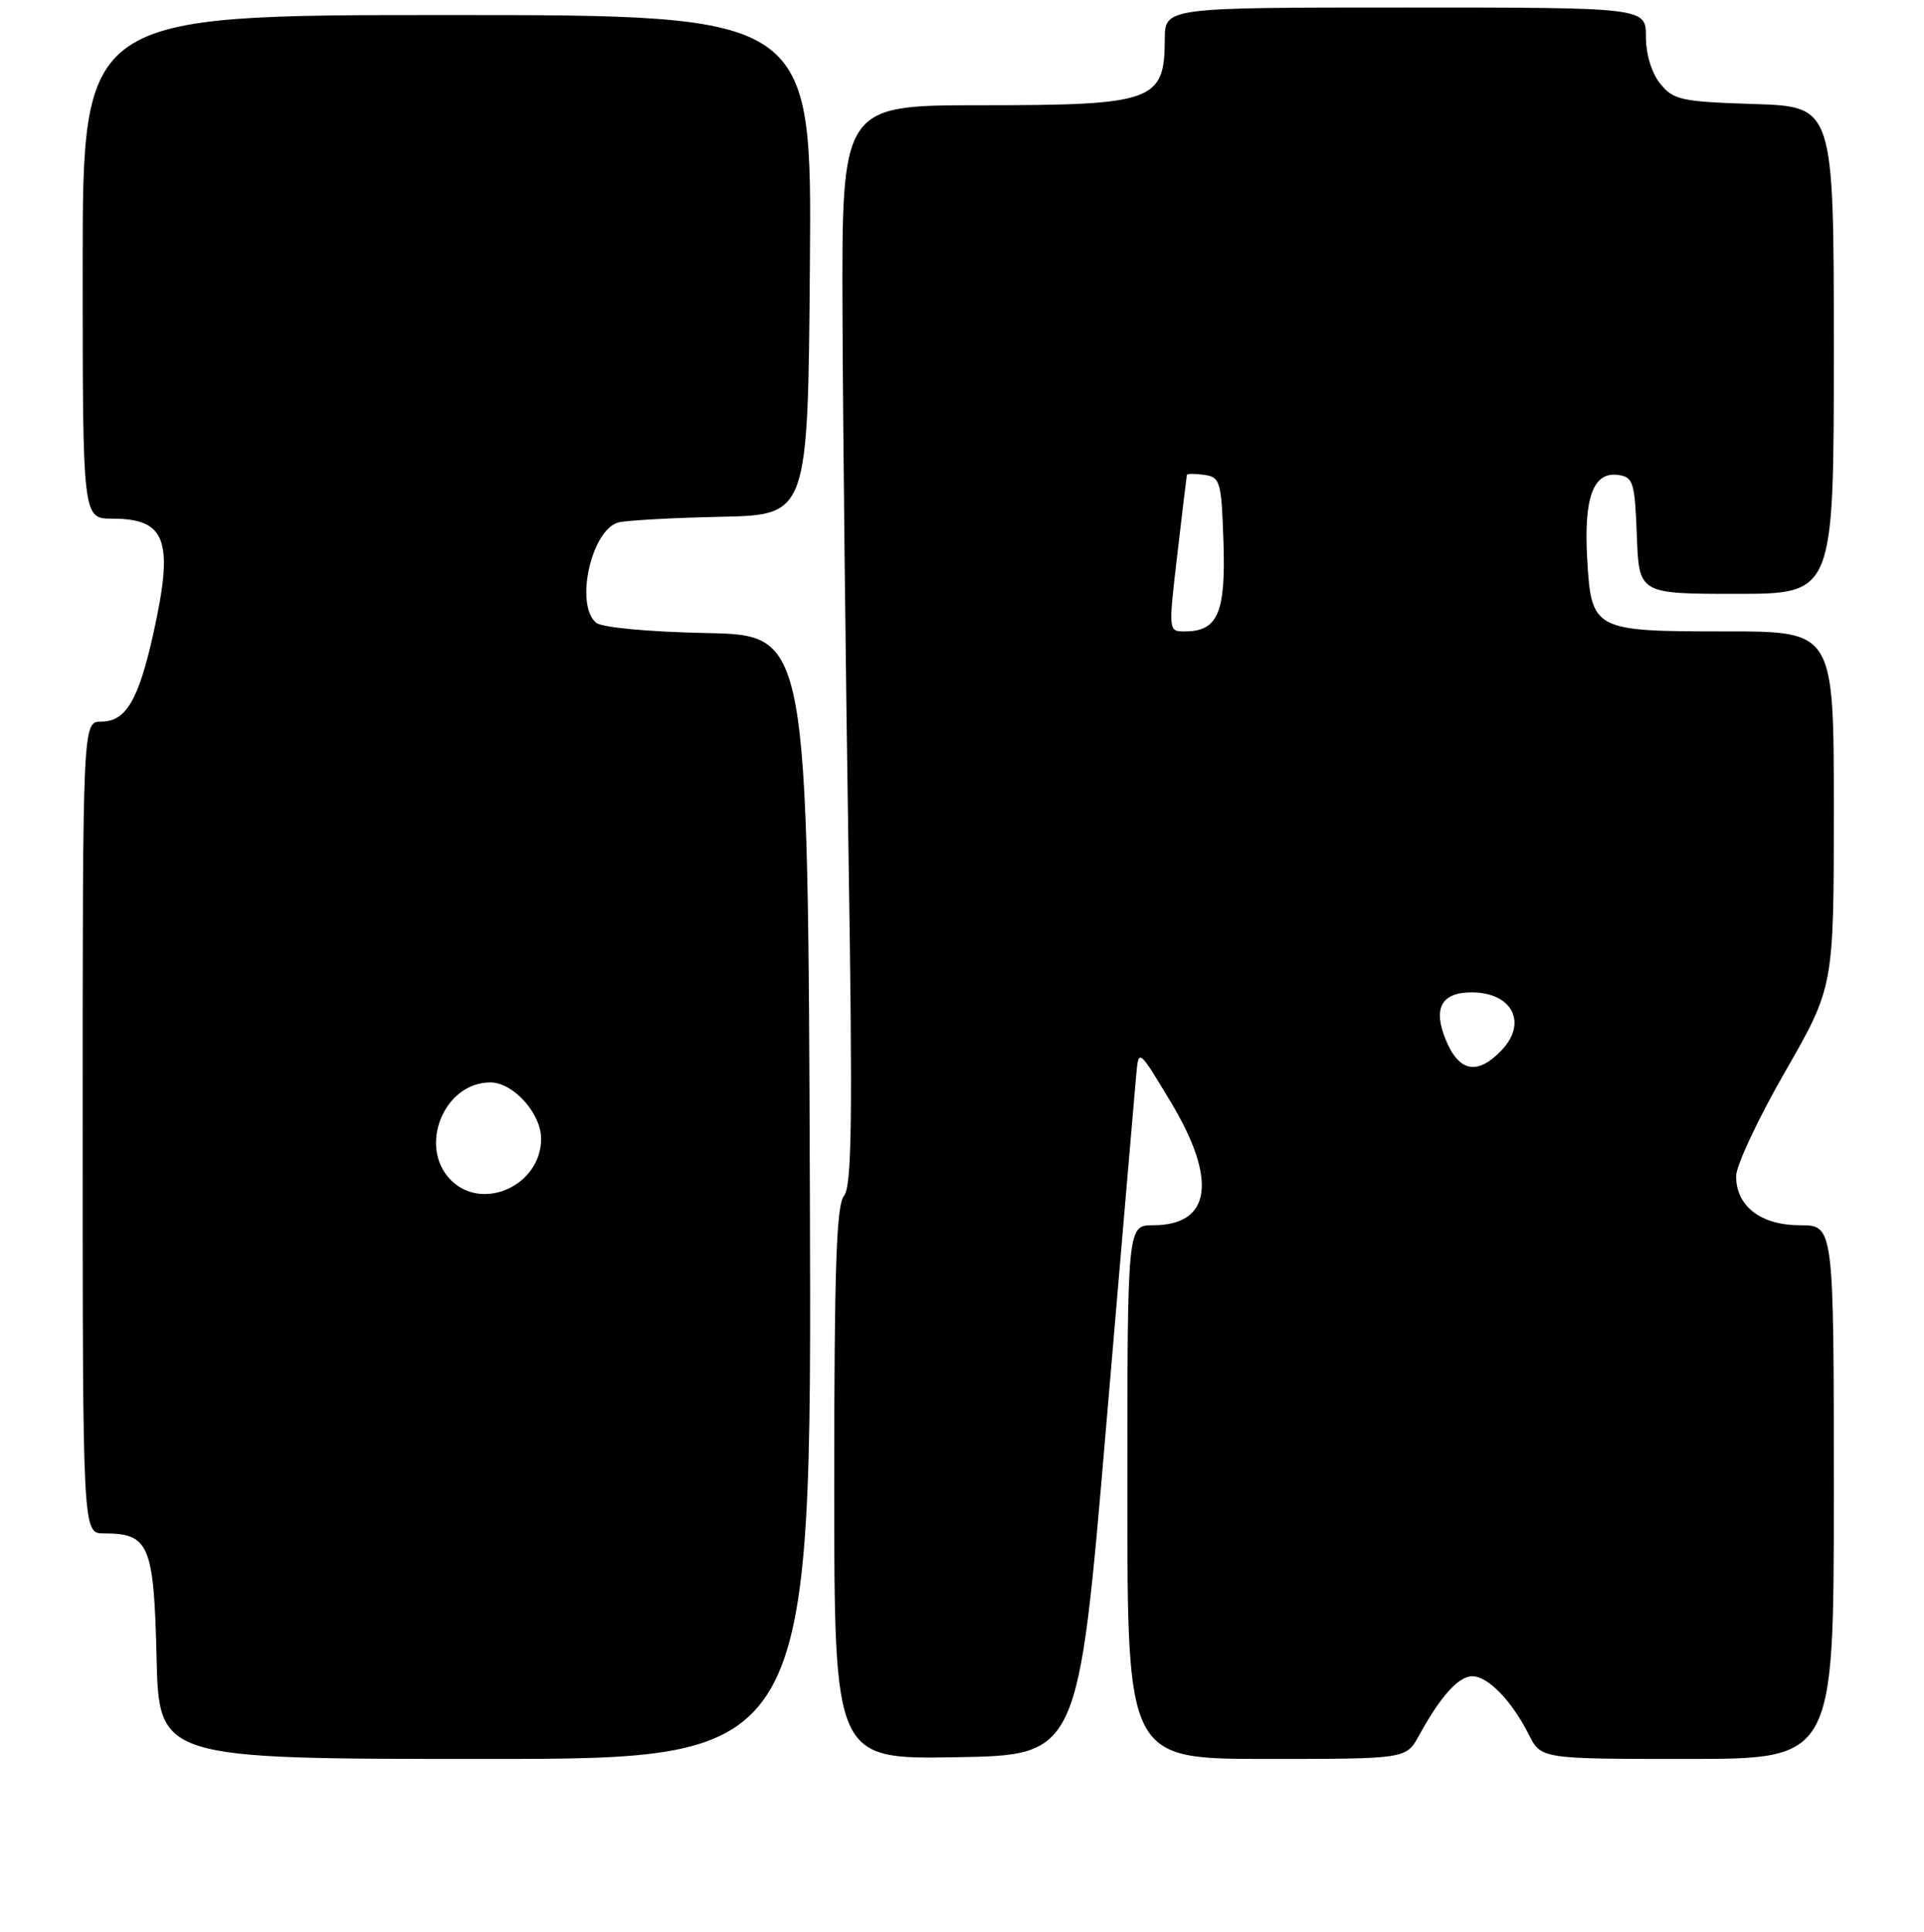 <?xml version="1.0" encoding="UTF-8" standalone="no"?>
<!DOCTYPE svg PUBLIC "-//W3C//DTD SVG 1.1//EN" "http://www.w3.org/Graphics/SVG/1.1/DTD/svg11.dtd" >
<svg xmlns="http://www.w3.org/2000/svg" xmlns:xlink="http://www.w3.org/1999/xlink" version="1.1" viewBox="0 0 256 257">
 <g >
 <path fill="currentColor"
d=" M 107.76 159.25 C 107.50 84.50 107.50 84.50 94.07 84.22 C 86.25 84.06 80.08 83.48 79.32 82.85 C 76.42 80.44 78.72 70.33 82.35 69.49 C 83.53 69.22 89.67 68.88 96.00 68.75 C 107.50 68.50 107.50 68.50 107.76 35.25 C 108.03 2.00 108.03 2.00 59.51 2.00 C 11.00 2.00 11.00 2.00 11.00 35.50 C 11.00 69.00 11.00 69.00 14.93 69.00 C 22.13 69.00 23.16 71.89 20.40 84.30 C 18.43 93.15 16.75 96.00 13.48 96.00 C 11.00 96.00 11.00 96.00 11.00 150.00 C 11.00 204.00 11.00 204.00 13.81 204.00 C 19.84 204.00 20.47 205.46 20.83 220.42 C 21.15 234.00 21.15 234.00 64.58 234.00 C 108.01 234.00 108.01 234.00 107.76 159.25 Z  M 147.16 190.00 C 149.20 166.07 151.00 144.93 151.18 143.00 C 151.50 139.50 151.50 139.50 155.75 146.56 C 162.02 156.97 161.17 163.00 153.43 163.00 C 150.00 163.00 150.00 163.00 150.00 198.50 C 150.00 234.00 150.00 234.00 168.55 234.00 C 187.09 234.00 187.09 234.00 188.80 230.90 C 191.68 225.65 194.07 223.00 195.90 223.00 C 197.98 223.00 201.14 226.25 203.41 230.75 C 205.05 234.00 205.05 234.00 224.53 234.00 C 244.00 234.00 244.00 234.00 244.00 198.50 C 244.00 163.00 244.00 163.00 239.50 163.00 C 234.28 163.00 231.00 160.47 231.00 156.47 C 231.00 155.07 233.92 148.84 237.50 142.61 C 244.00 131.29 244.00 131.29 244.00 107.65 C 244.00 84.00 244.00 84.00 229.69 84.00 C 211.95 84.00 211.73 83.88 211.18 74.24 C 210.73 66.15 212.01 62.72 215.32 63.19 C 217.32 63.47 217.52 64.15 217.79 71.25 C 218.08 79.00 218.08 79.00 231.04 79.00 C 244.00 79.00 244.00 79.00 244.00 46.59 C 244.00 14.18 244.00 14.18 233.41 13.84 C 223.70 13.53 222.66 13.30 220.91 11.14 C 219.76 9.72 219.00 7.23 219.00 4.89 C 219.00 1.00 219.00 1.00 187.00 1.00 C 155.00 1.00 155.00 1.00 154.98 5.25 C 154.96 13.47 153.47 14.00 130.57 14.00 C 112.00 14.00 112.00 14.00 112.10 41.75 C 112.16 57.01 112.52 89.30 112.90 113.50 C 113.46 148.90 113.34 157.81 112.30 159.08 C 111.29 160.31 111.00 168.74 111.00 197.35 C 111.00 234.05 111.00 234.05 127.23 233.77 C 143.47 233.50 143.47 233.50 147.16 190.00 Z  M 60.00 157.00 C 55.59 152.59 59.05 144.00 65.24 144.00 C 68.29 144.00 72.00 148.12 72.00 151.50 C 72.00 157.68 64.24 161.24 60.00 157.00 Z  M 192.40 138.41 C 190.61 134.14 191.78 131.99 195.87 132.02 C 201.18 132.05 203.26 136.03 199.85 139.66 C 196.65 143.07 194.17 142.66 192.40 138.41 Z  M 156.65 73.75 C 157.31 68.11 157.88 63.36 157.92 63.18 C 157.97 63.00 159.01 63.00 160.25 63.18 C 162.36 63.48 162.52 64.04 162.79 72.14 C 163.10 81.53 162.03 84.00 157.66 84.00 C 155.45 84.00 155.45 84.00 156.65 73.75 Z "/>
</g>
</svg>